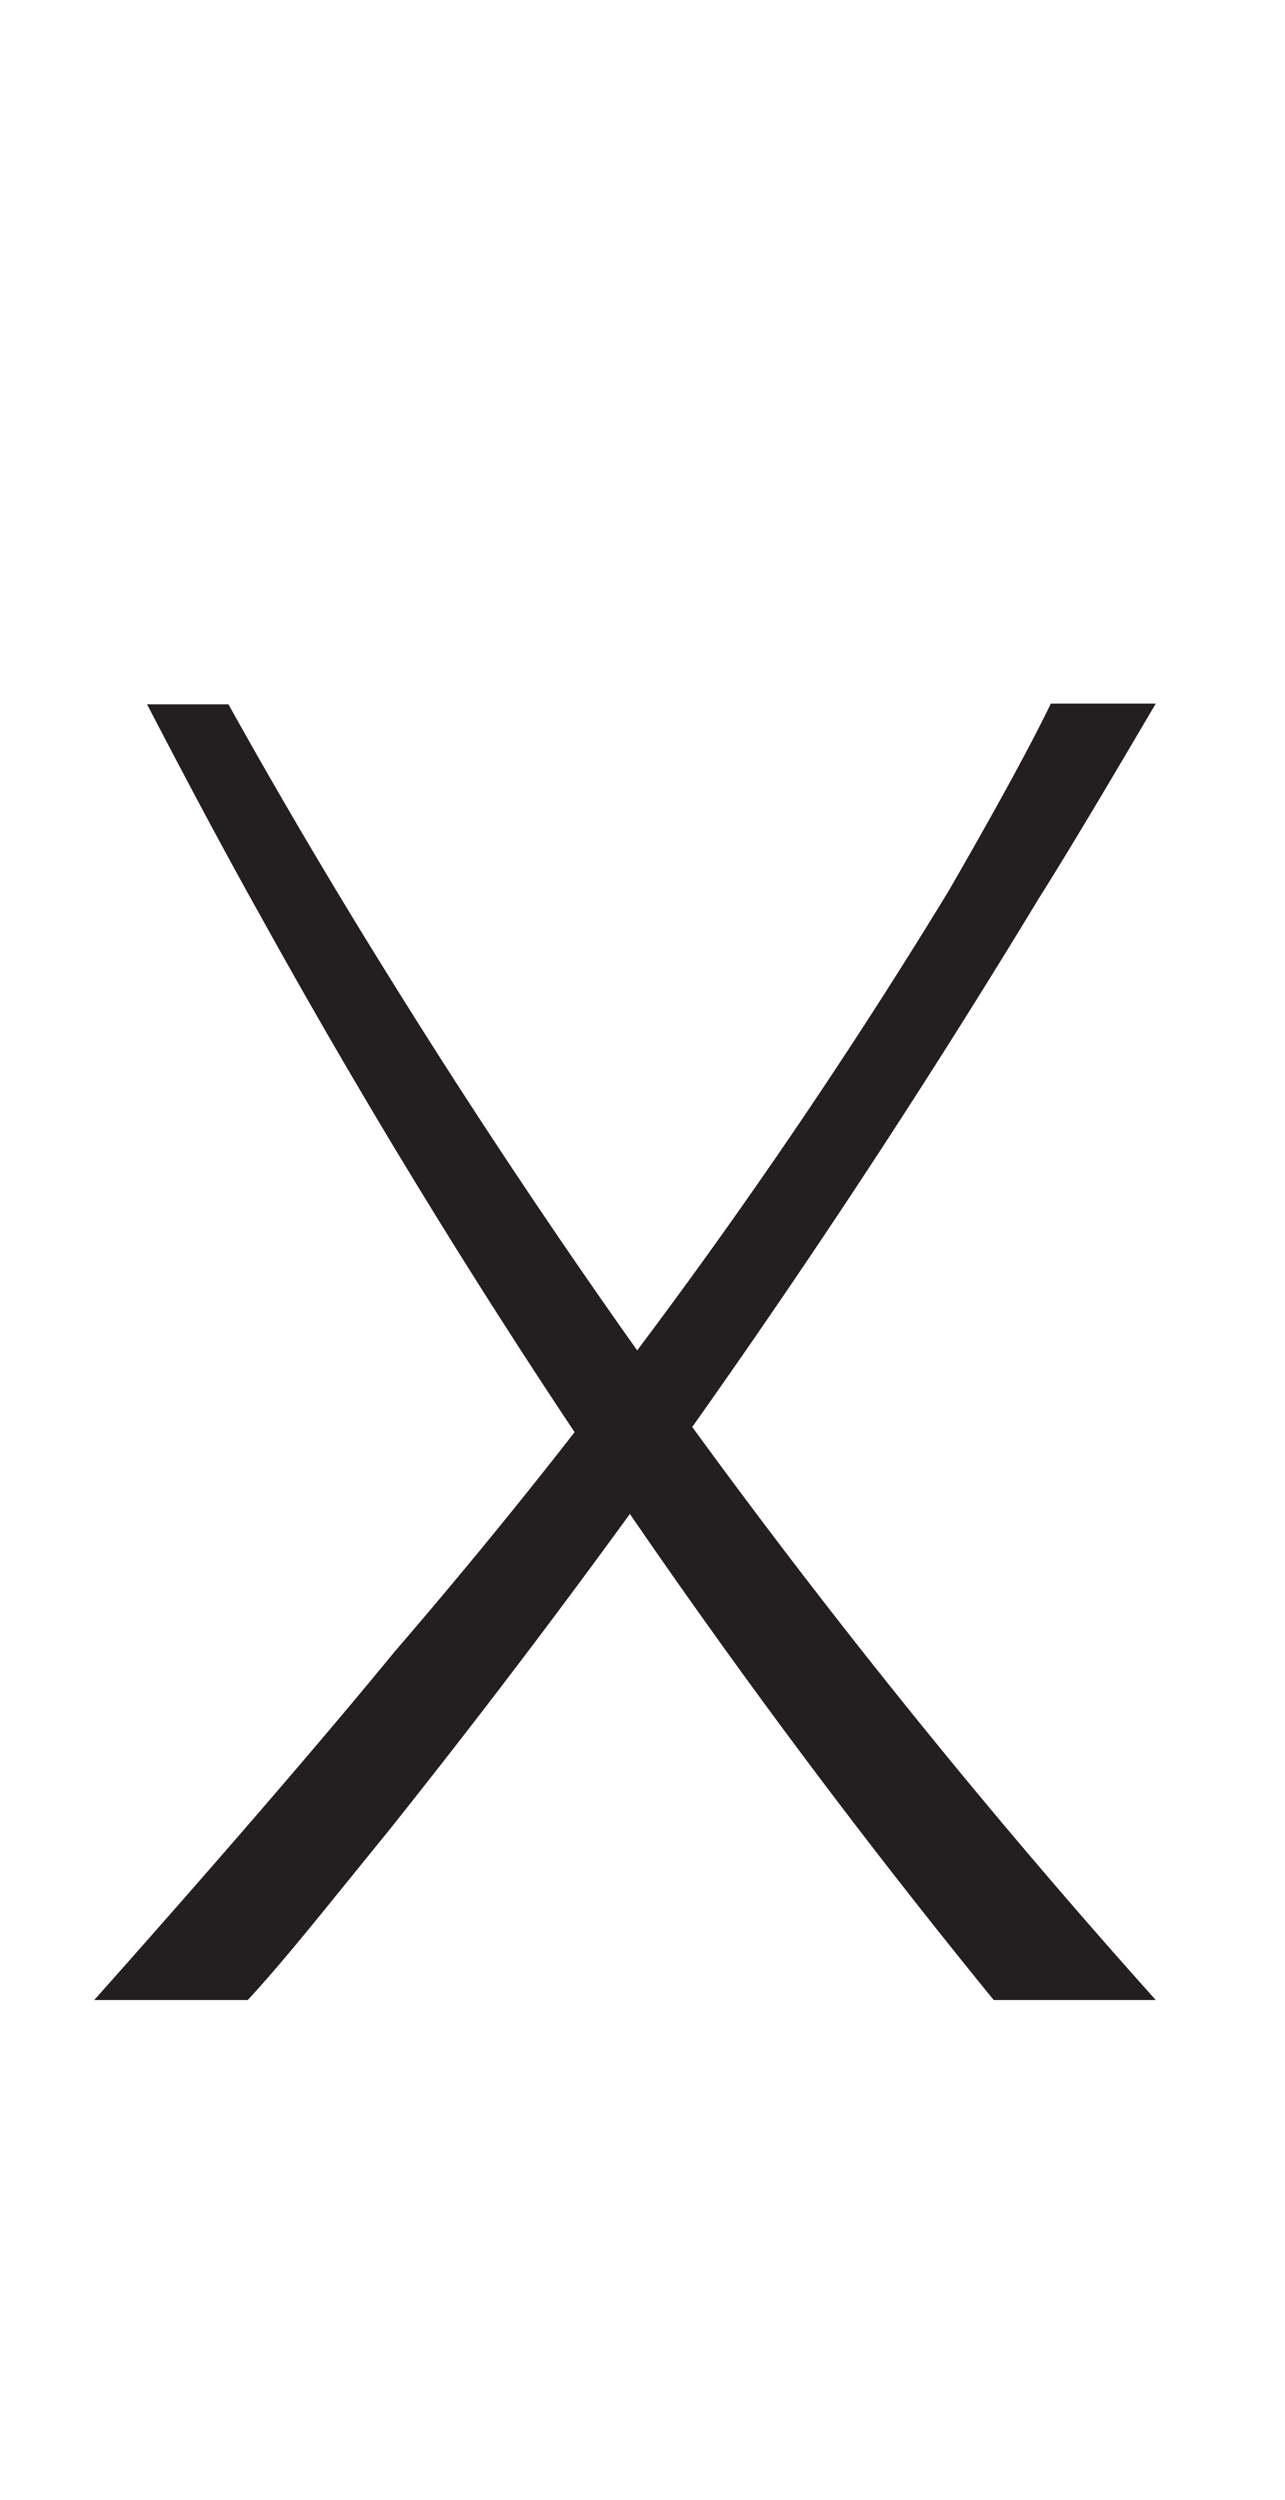 <svg xmlns="http://www.w3.org/2000/svg" viewBox="0 0 18 35"><defs><style>.a{fill:#231f20;}</style></defs><path class="a" d="M13.92,28A102.74,102.74,0,0,1,3.67,12.86c-.56-1-1.09-2-1.61-3H3.2q1.08,1.94,2.31,3.91A102.36,102.36,0,0,0,16.19,28Z"/><path class="a" d="M3.47,28H1.32c1.78-2,3.21-3.66,4.21-4.88a80.25,80.25,0,0,0,7.76-10.65c.64-1.11,1.13-2,1.43-2.62h1.47c-.63,1.07-1.18,2-1.64,2.73A123.65,123.65,0,0,1,5.42,25.66C4.62,26.64,4,27.43,3.47,28Z"/></svg>